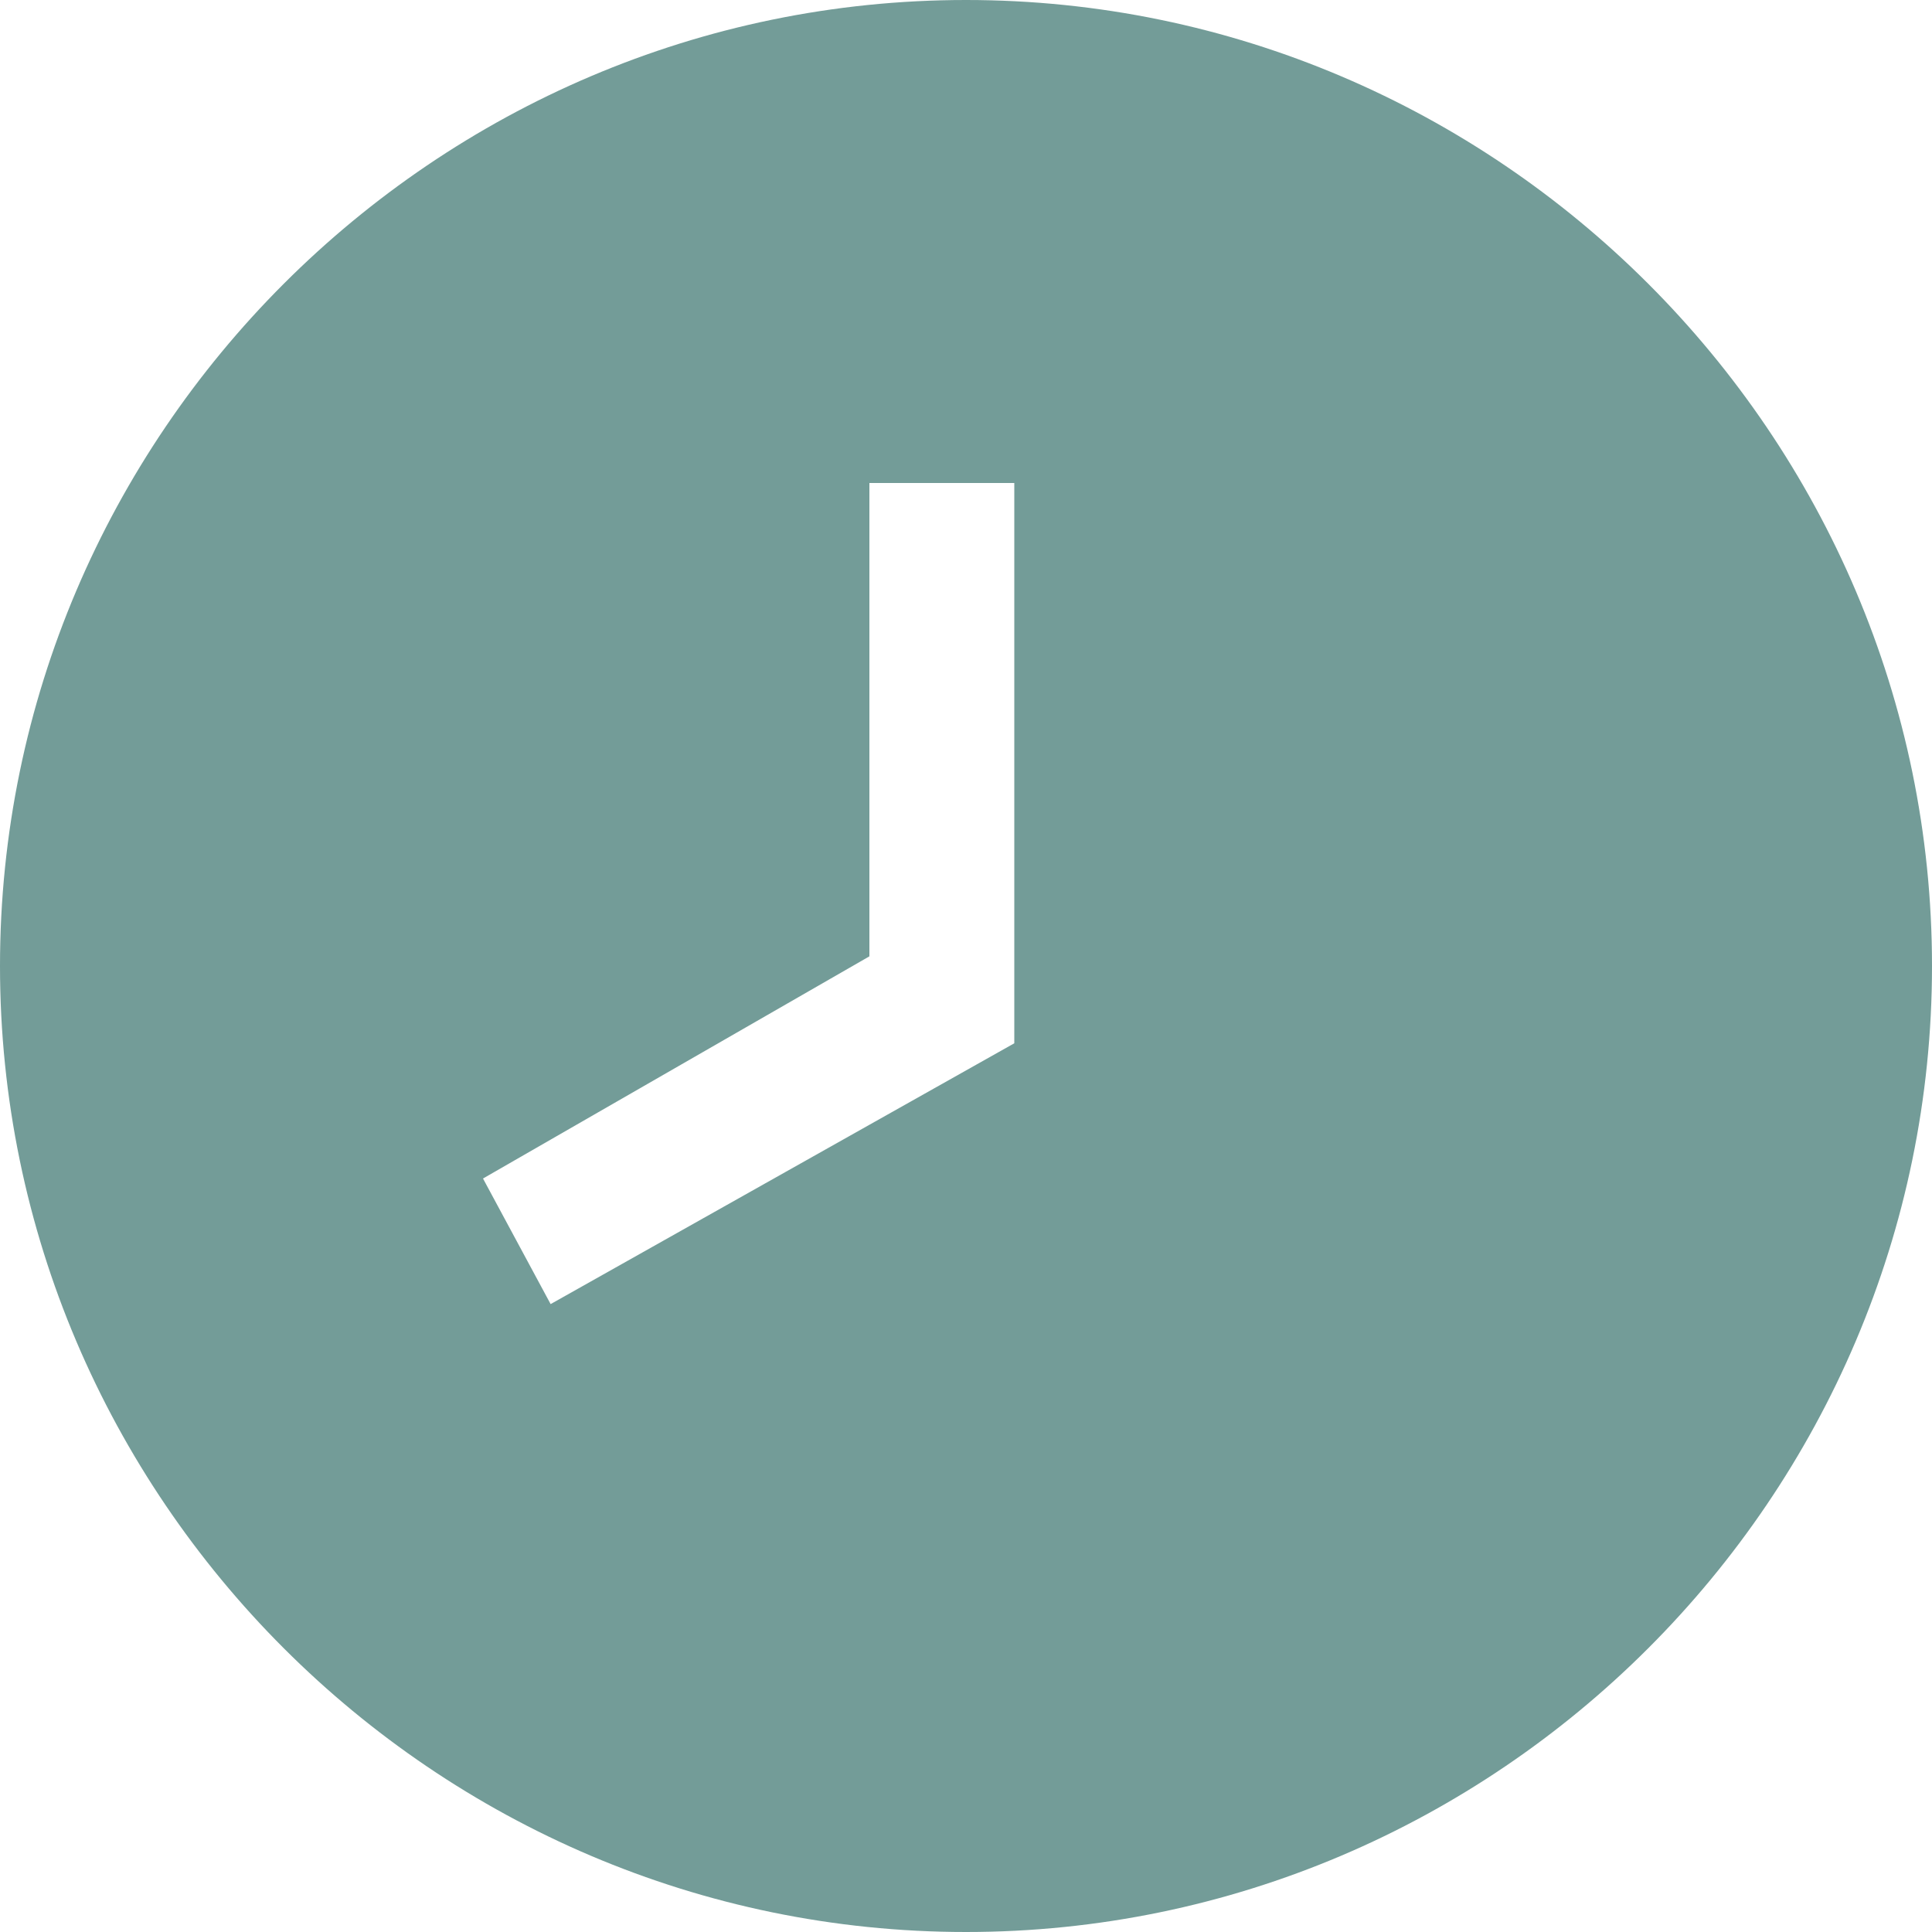 <svg width="20" height="20" viewBox="0 0 20 20" fill="none" xmlns="http://www.w3.org/2000/svg">
<path d="M10 0C4.5 0 0 4.5 0 10C0 15.5 4.5 20 10 20C15.5 20 20 15.5 20 10C20 4.5 15.5 0 10 0ZM5.7 13.5L5 12.2L9 9.9V5H10.5V10.8L5.7 13.5Z" fill="#739C98"/>
</svg>
